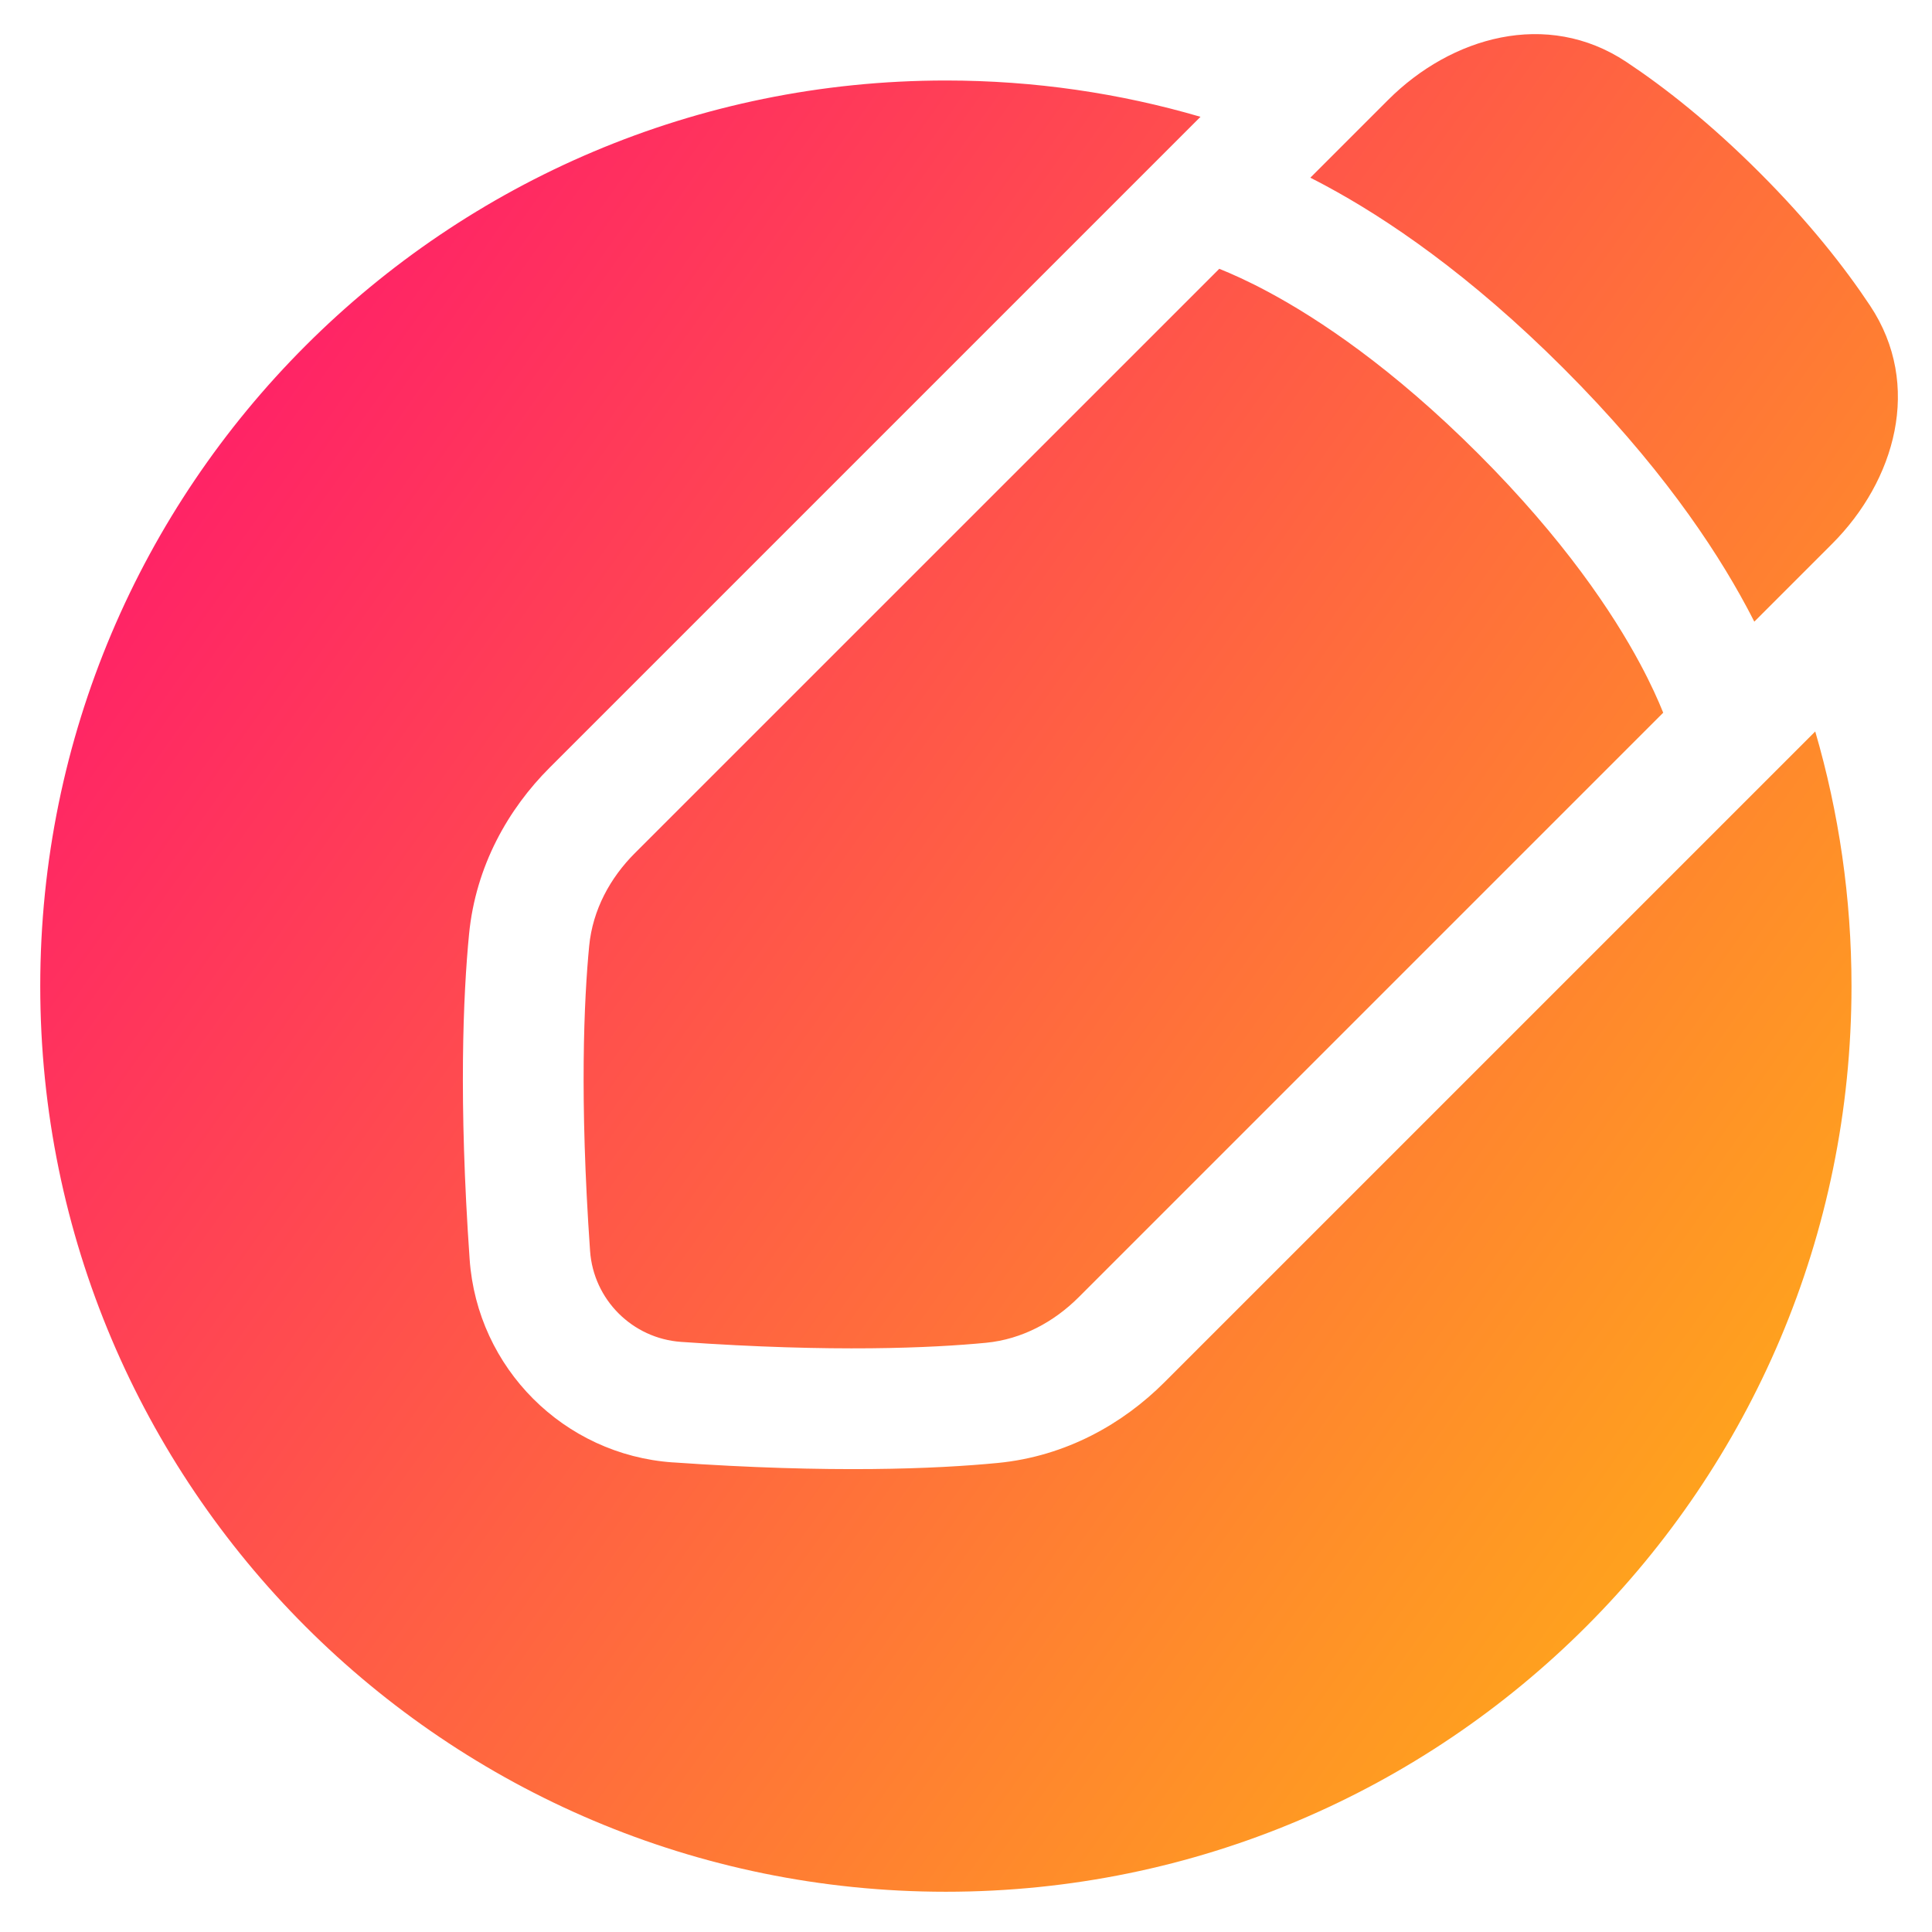 <svg xmlns="http://www.w3.org/2000/svg" fill="none" viewBox="0 0 48 48" id="Pencil-Circle--Streamline-Plump-Gradient">
  <desc>
    Pencil Circle Streamline Icon: https://streamlinehq.com
  </desc>
  <g id="pencil-circle--change-circle-edit-modify-pencil-write-writing">
    <path id="Union" fill="url(#paint0_linear_7979_903)" fill-rule="evenodd" d="M34.489 2.481C36.051.919 38.429.227 40.404 1.537c.955.634 2.081 1.52 3.31 2.749 1.229 1.229 2.115 2.355 2.749 3.31 1.311 1.974.618 4.353-.944 5.915l-1.934 1.934c-.061-.12-.125-.244-.194-.372-.814-1.518-2.206-3.583-4.544-5.92-2.338-2.338-4.403-3.729-5.92-4.544-.128-.069-.252-.133-.372-.194l1.934-1.934Zm-4.197 4.197c.307.123.718.306 1.217.574 1.258.675 3.087 1.891 5.218 4.021 2.131 2.131 3.346 3.959 4.021 5.218.268.499.451.91.574 1.216L26.802 32.227c-.611.611-1.405 1.047-2.305 1.134-1.329.128-3.783.244-7.575-.022-1.212-.085-2.178-1.051-2.262-2.262-.265-3.792-.15-6.246-.022-7.575.087-.9.523-1.694 1.134-2.305L30.292 6.679ZM16.713 36.332c3.942.276 6.563.161 8.073.015 1.708-.165 3.123-.984 4.138-1.999l16.175-16.175C45.685 20.181 46 22.303 46 24.5 46 36.926 35.926 47 23.5 47S1 36.926 1 24.5 11.074 2 23.5 2c2.196 0 4.32.315 6.326.902L13.652 19.076c-1.015 1.015-1.834 2.429-1.999 4.138-.146 1.509-.261 4.131.015 8.073.189 2.704 2.342 4.857 5.046 5.046Z" clip-rule="evenodd"></path>
  </g>
  <defs>
    <linearGradient id="paint0_linear_7979_903" x1="51.152" x2="-11.101" y1="56.776" y2="12.555" gradientUnits="userSpaceOnUse">
      <stop stop-color="#ffd600"></stop>
      <stop offset="1" stop-color="#ff007a"></stop>
    </linearGradient>
  </defs>
</svg>